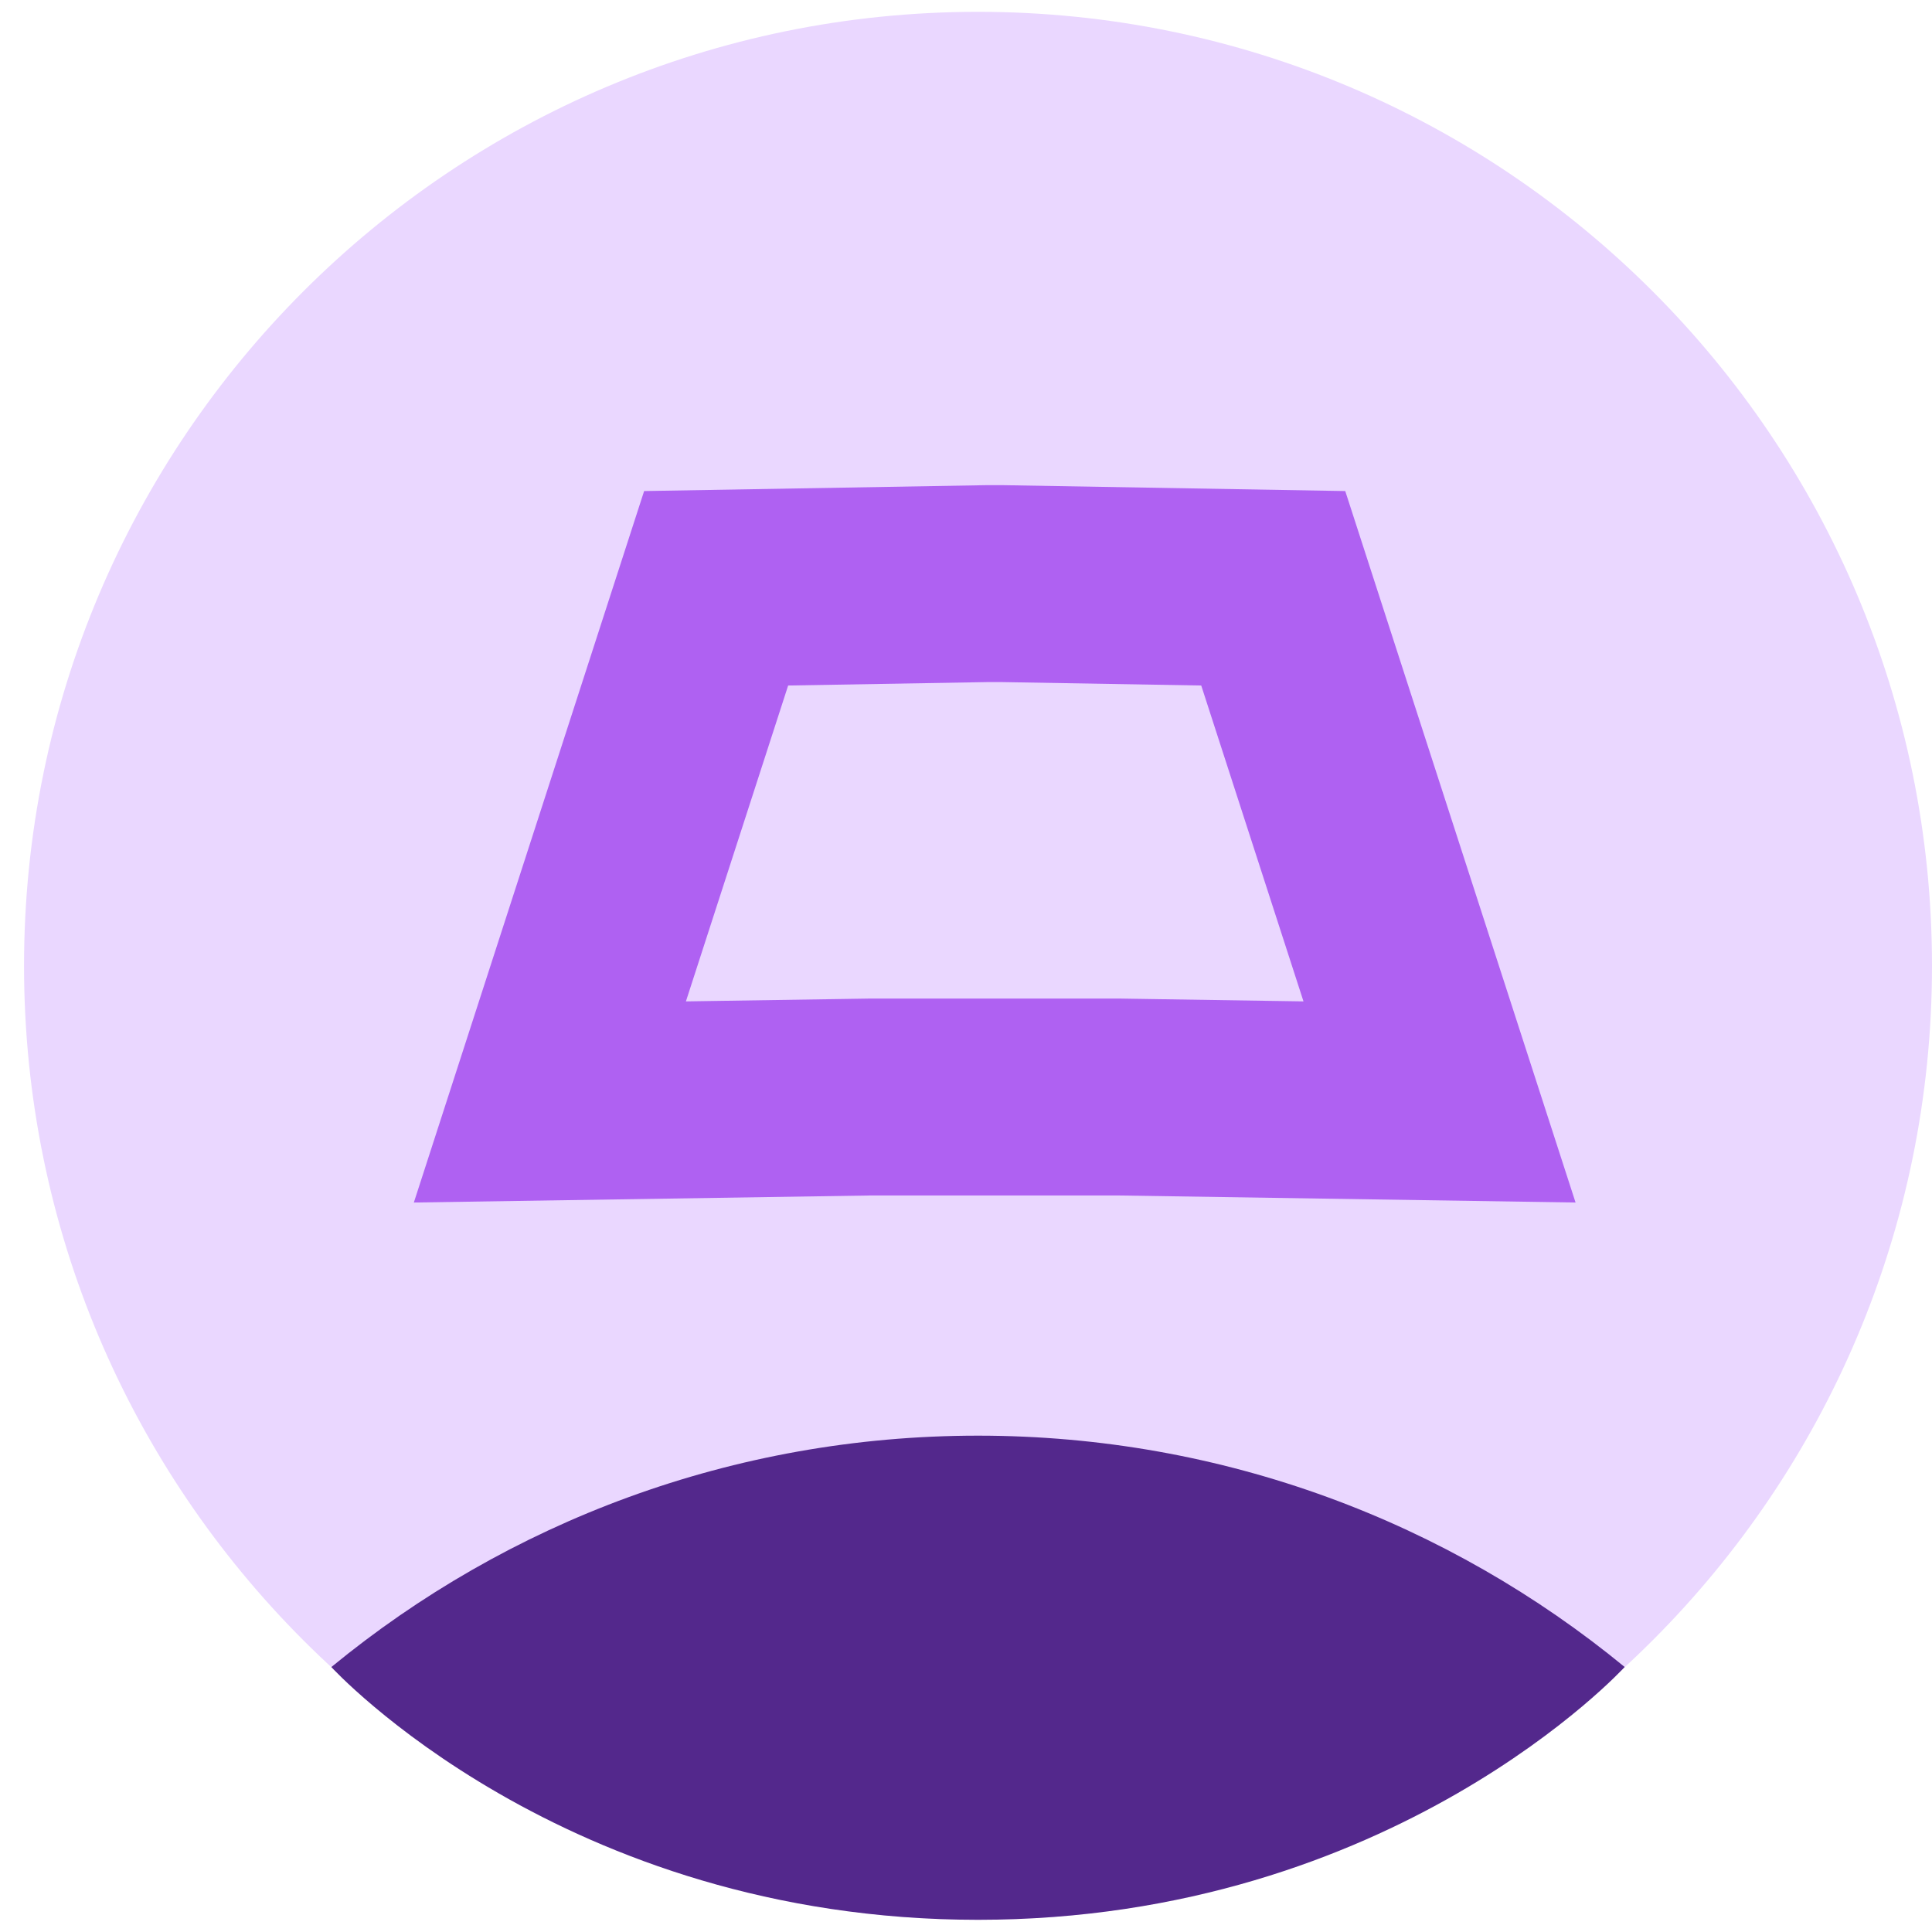 <svg width="73" height="73" viewBox="0 0 73 73" fill="none" xmlns="http://www.w3.org/2000/svg">
<path d="M36.954 72.539C56.862 72.539 73 56.401 73 36.493C73 16.586 56.862 0.447 36.954 0.447C17.047 0.447 0.908 16.586 0.908 36.493C0.908 56.401 17.047 72.539 36.954 72.539Z" fill="#EAD7FF"/>
<path d="M61.388 62.987C54.74 57.525 46.23 54.246 36.955 54.246C27.679 54.246 19.168 57.526 12.52 62.989C12.52 62.989 21.247 72.539 36.955 72.539C52.663 72.539 61.388 62.987 61.388 62.987Z" fill="#53288C"/>
<path d="M42.258 41.45L54.392 41.637L48.109 22.228L37.876 22.052H37.292L27.059 22.228L20.777 41.637L32.91 41.45H42.258Z" stroke="#AF61F2" stroke-width="7.44" stroke-miterlimit="10"/>
</svg>
